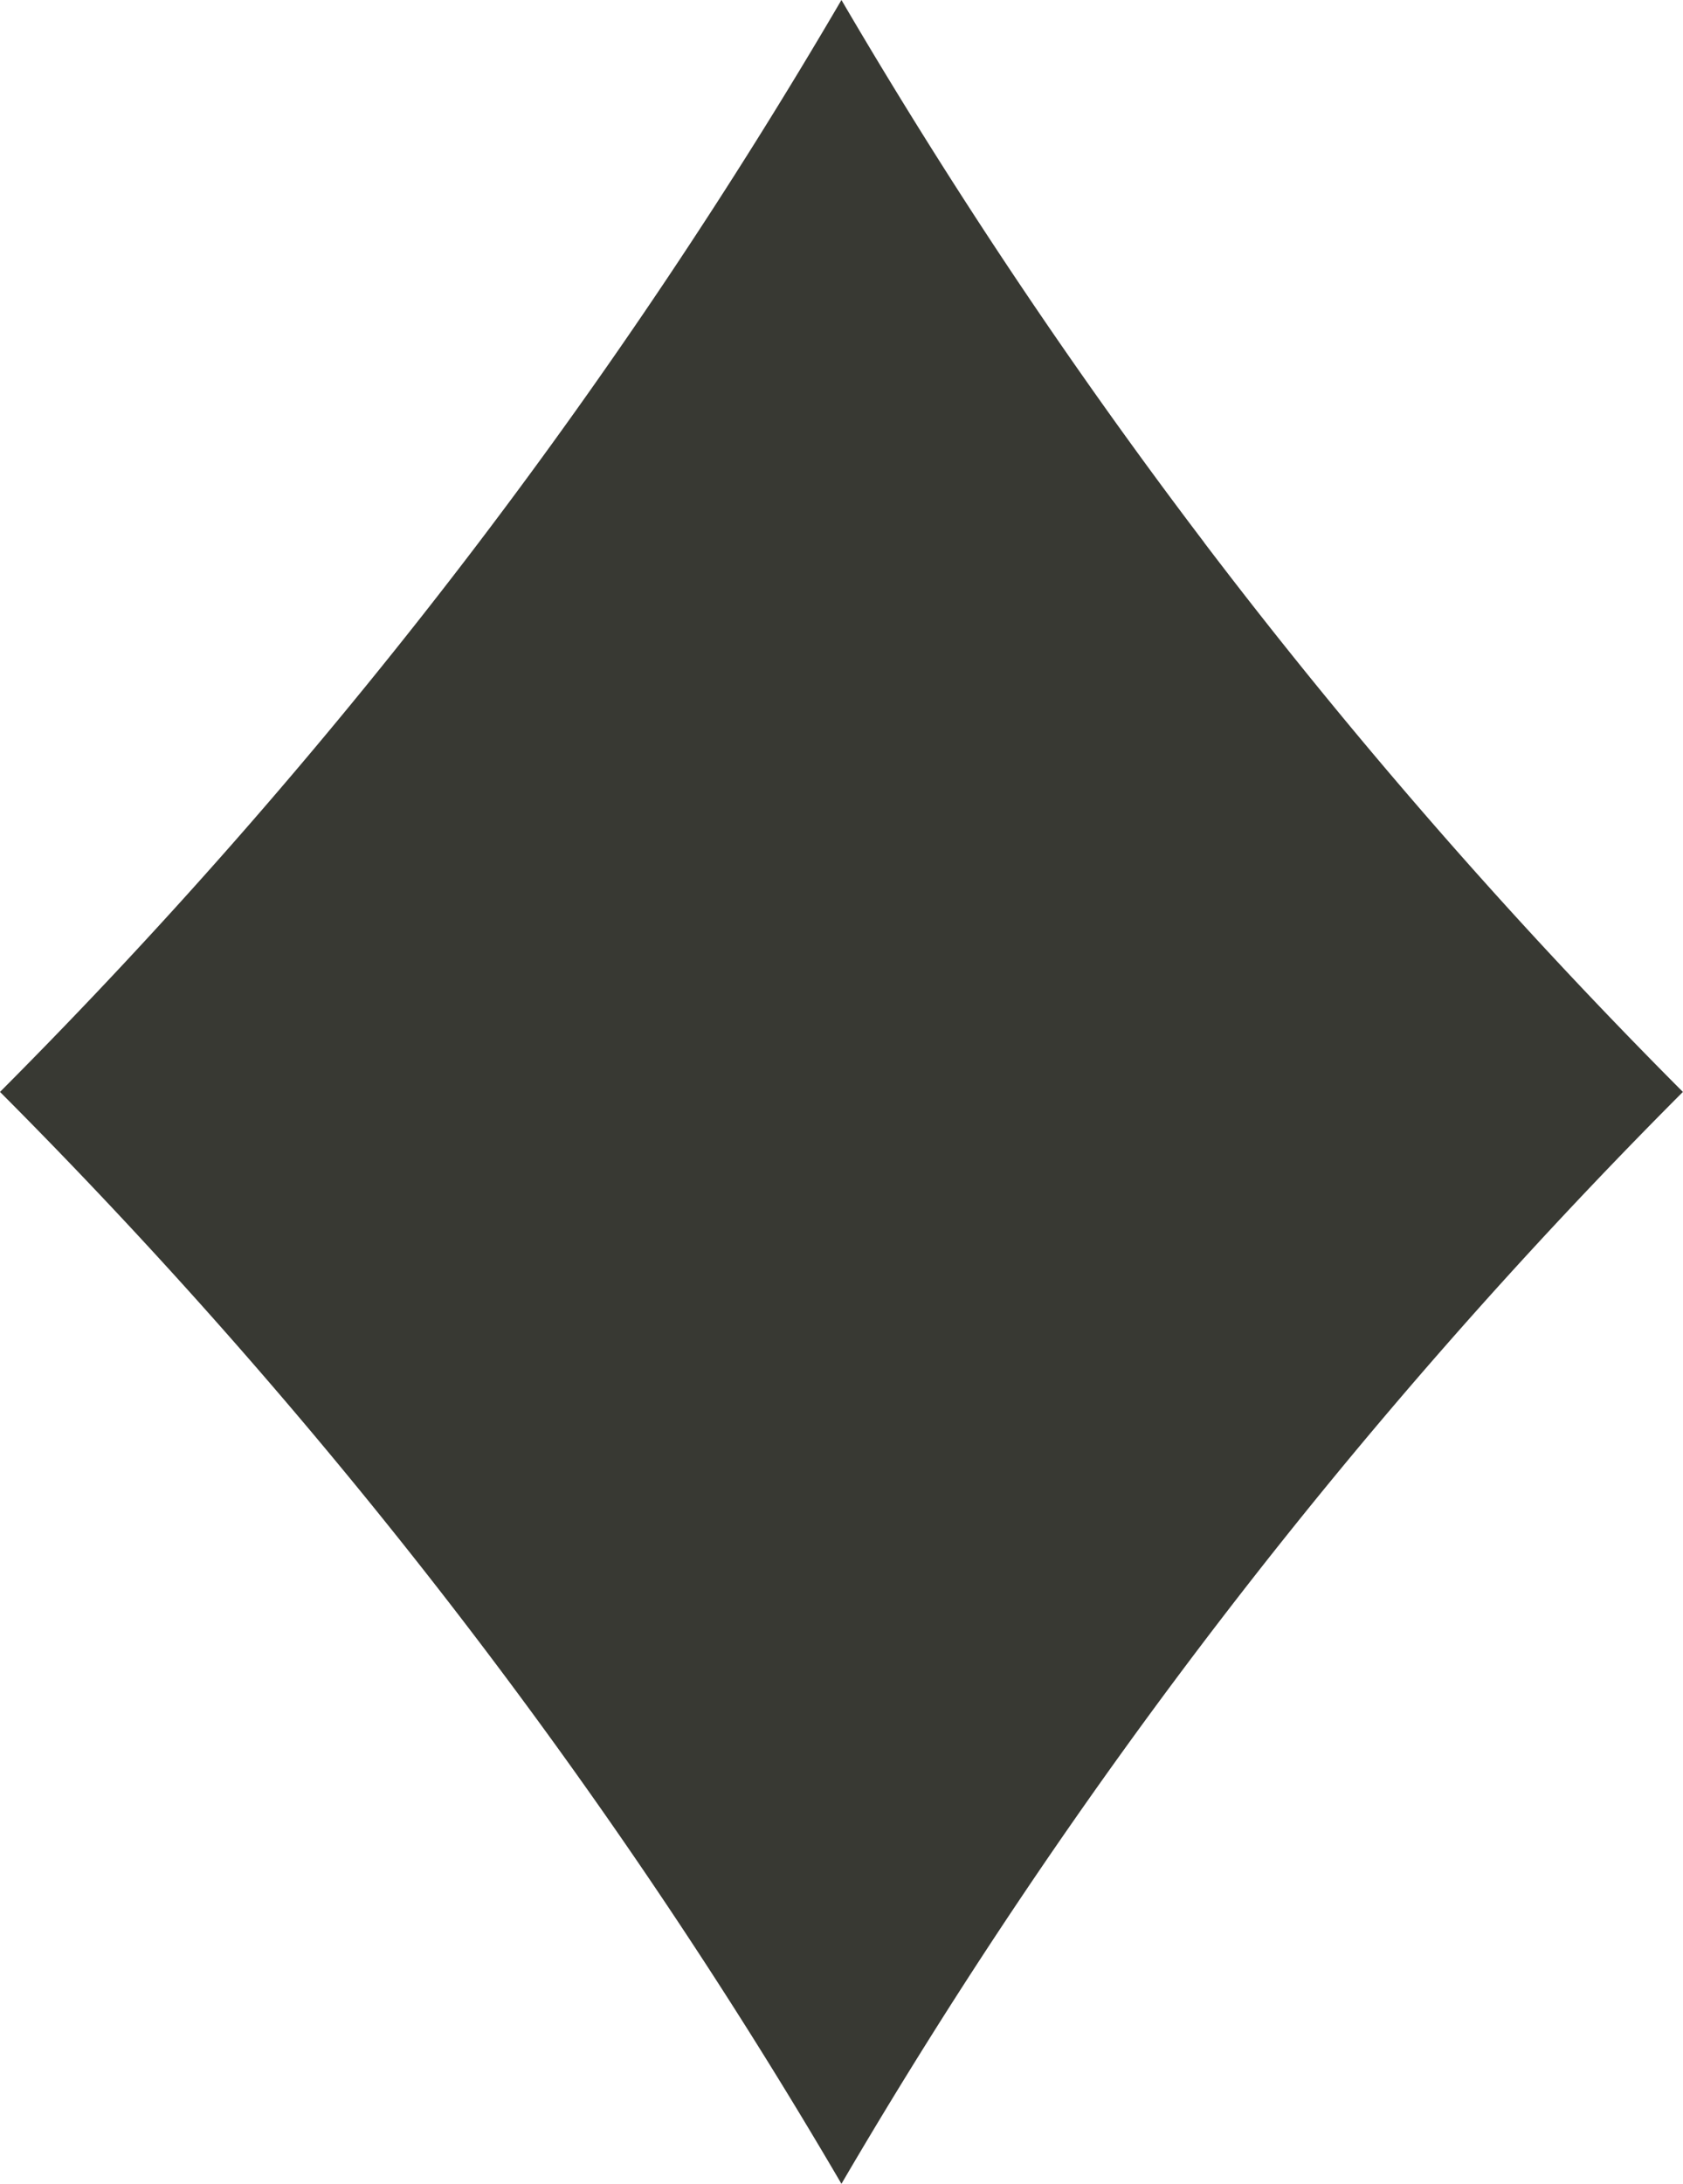 <svg xmlns="http://www.w3.org/2000/svg" width="15.419" height="20" viewBox="0 0 15.419 20">
  <path id="diamond-up" d="M611.888,5.163A49.777,49.777,0,0,1,608.564.194a49.753,49.753,0,0,1-3.323,4.969,49.734,49.734,0,0,1-4.386,5.031,49.652,49.652,0,0,1,7.709,10,49.657,49.657,0,0,1,7.709-10,49.741,49.741,0,0,1-4.386-5.031" transform="translate(-600.855 -0.194)" fill="#383933"/>
</svg>
